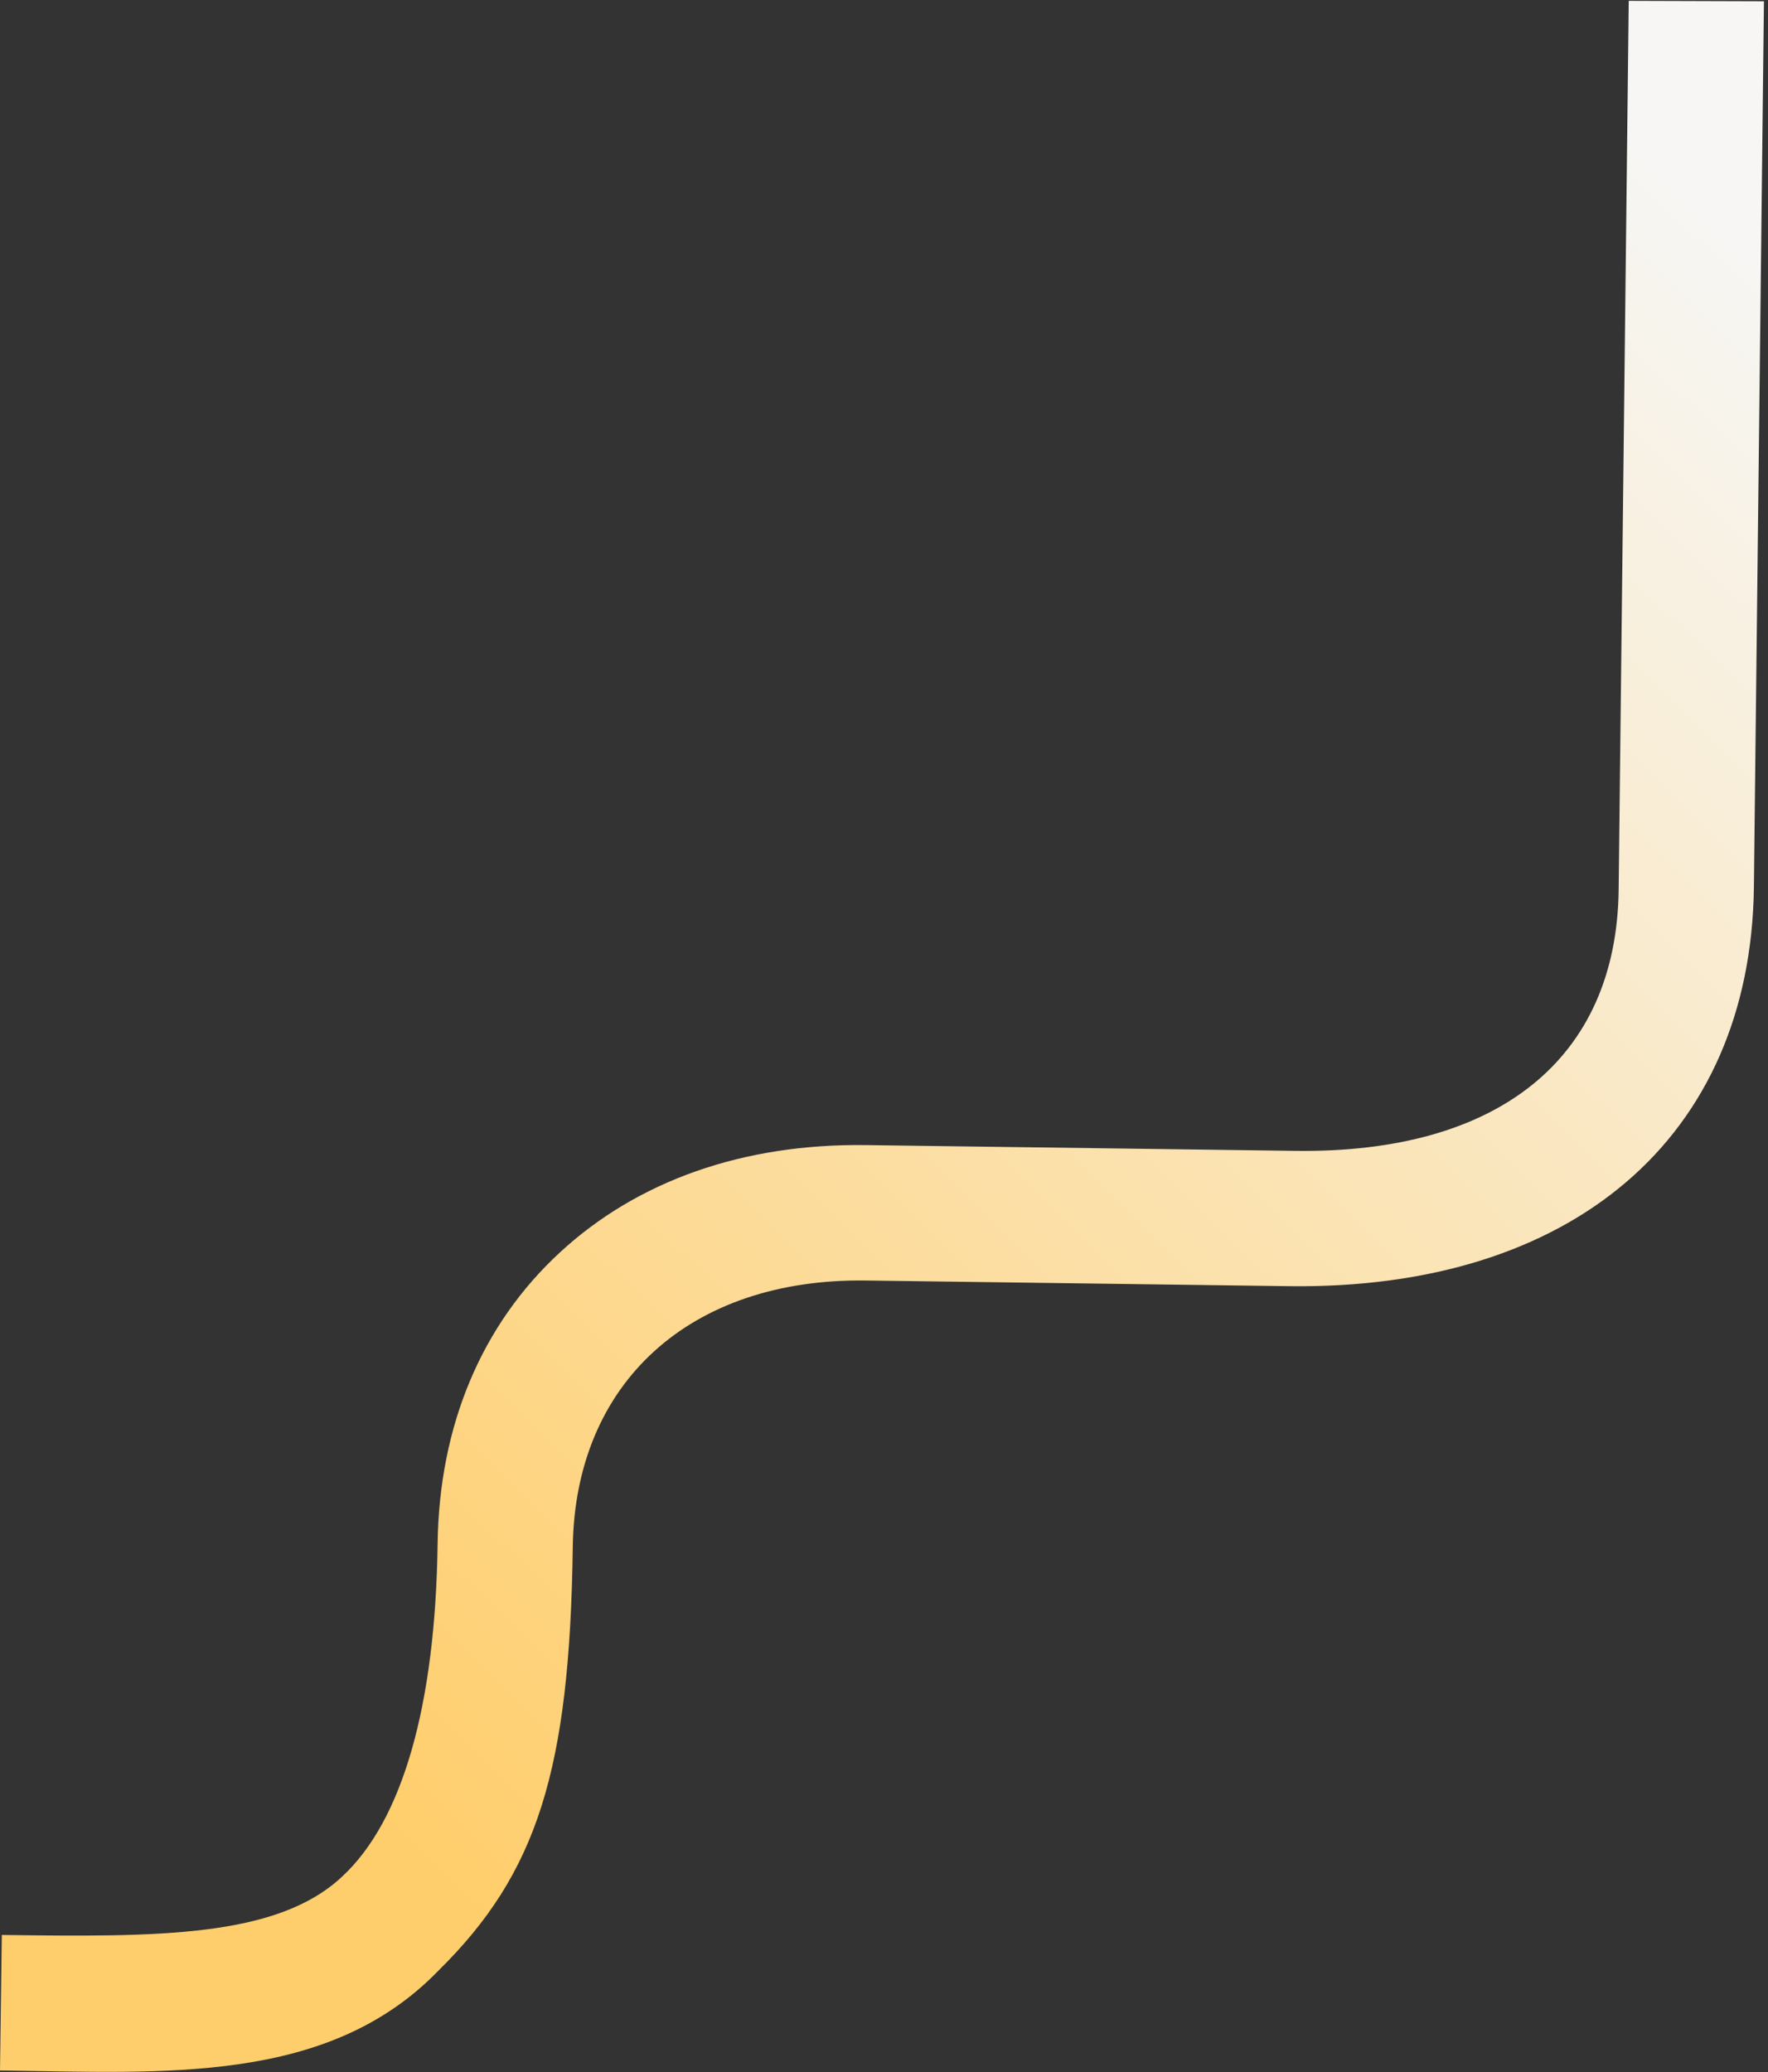 <svg width="402" height="471" viewBox="0 0 402 471" fill="none" xmlns="http://www.w3.org/2000/svg">
<rect x="0" y="0" width="402" height="471" fill="#333333" stroke="none"/>
<path d="M398.793 201.775L401.076 0.289L370.334 0.194L368.041 202.379C367.529 240.633 340.723 262.219 294.506 261.6L196.866 260.291C169.041 259.918 144.981 268.363 127.296 284.7C109.475 301.16 99.86 324.05 99.501 350.902C99.008 387.726 91.496 413.897 77.79 426.566C62.975 440.486 35.685 440.302 0.413 439.83L0.001 470.632C37.333 471.132 74.627 473.857 99.716 447.913C122.138 425.817 129.555 402.427 130.235 351.63C130.734 314.307 156.898 290.535 196.885 291.071L292.972 292.358C357.487 293.223 398.033 258.517 398.793 201.775Z" fill="url(#paint0_linear_139_771)"/>
<defs>
<linearGradient id="paint0_linear_139_771" x1="71.413" y1="399.259" x2="401.813" y2="61.841" gradientUnits="userSpaceOnUse">
<stop stop-color="#FFCE6C"/>
<stop offset="1" stop-color="#F7F6F4"/>
</linearGradient>
</defs>
</svg>
